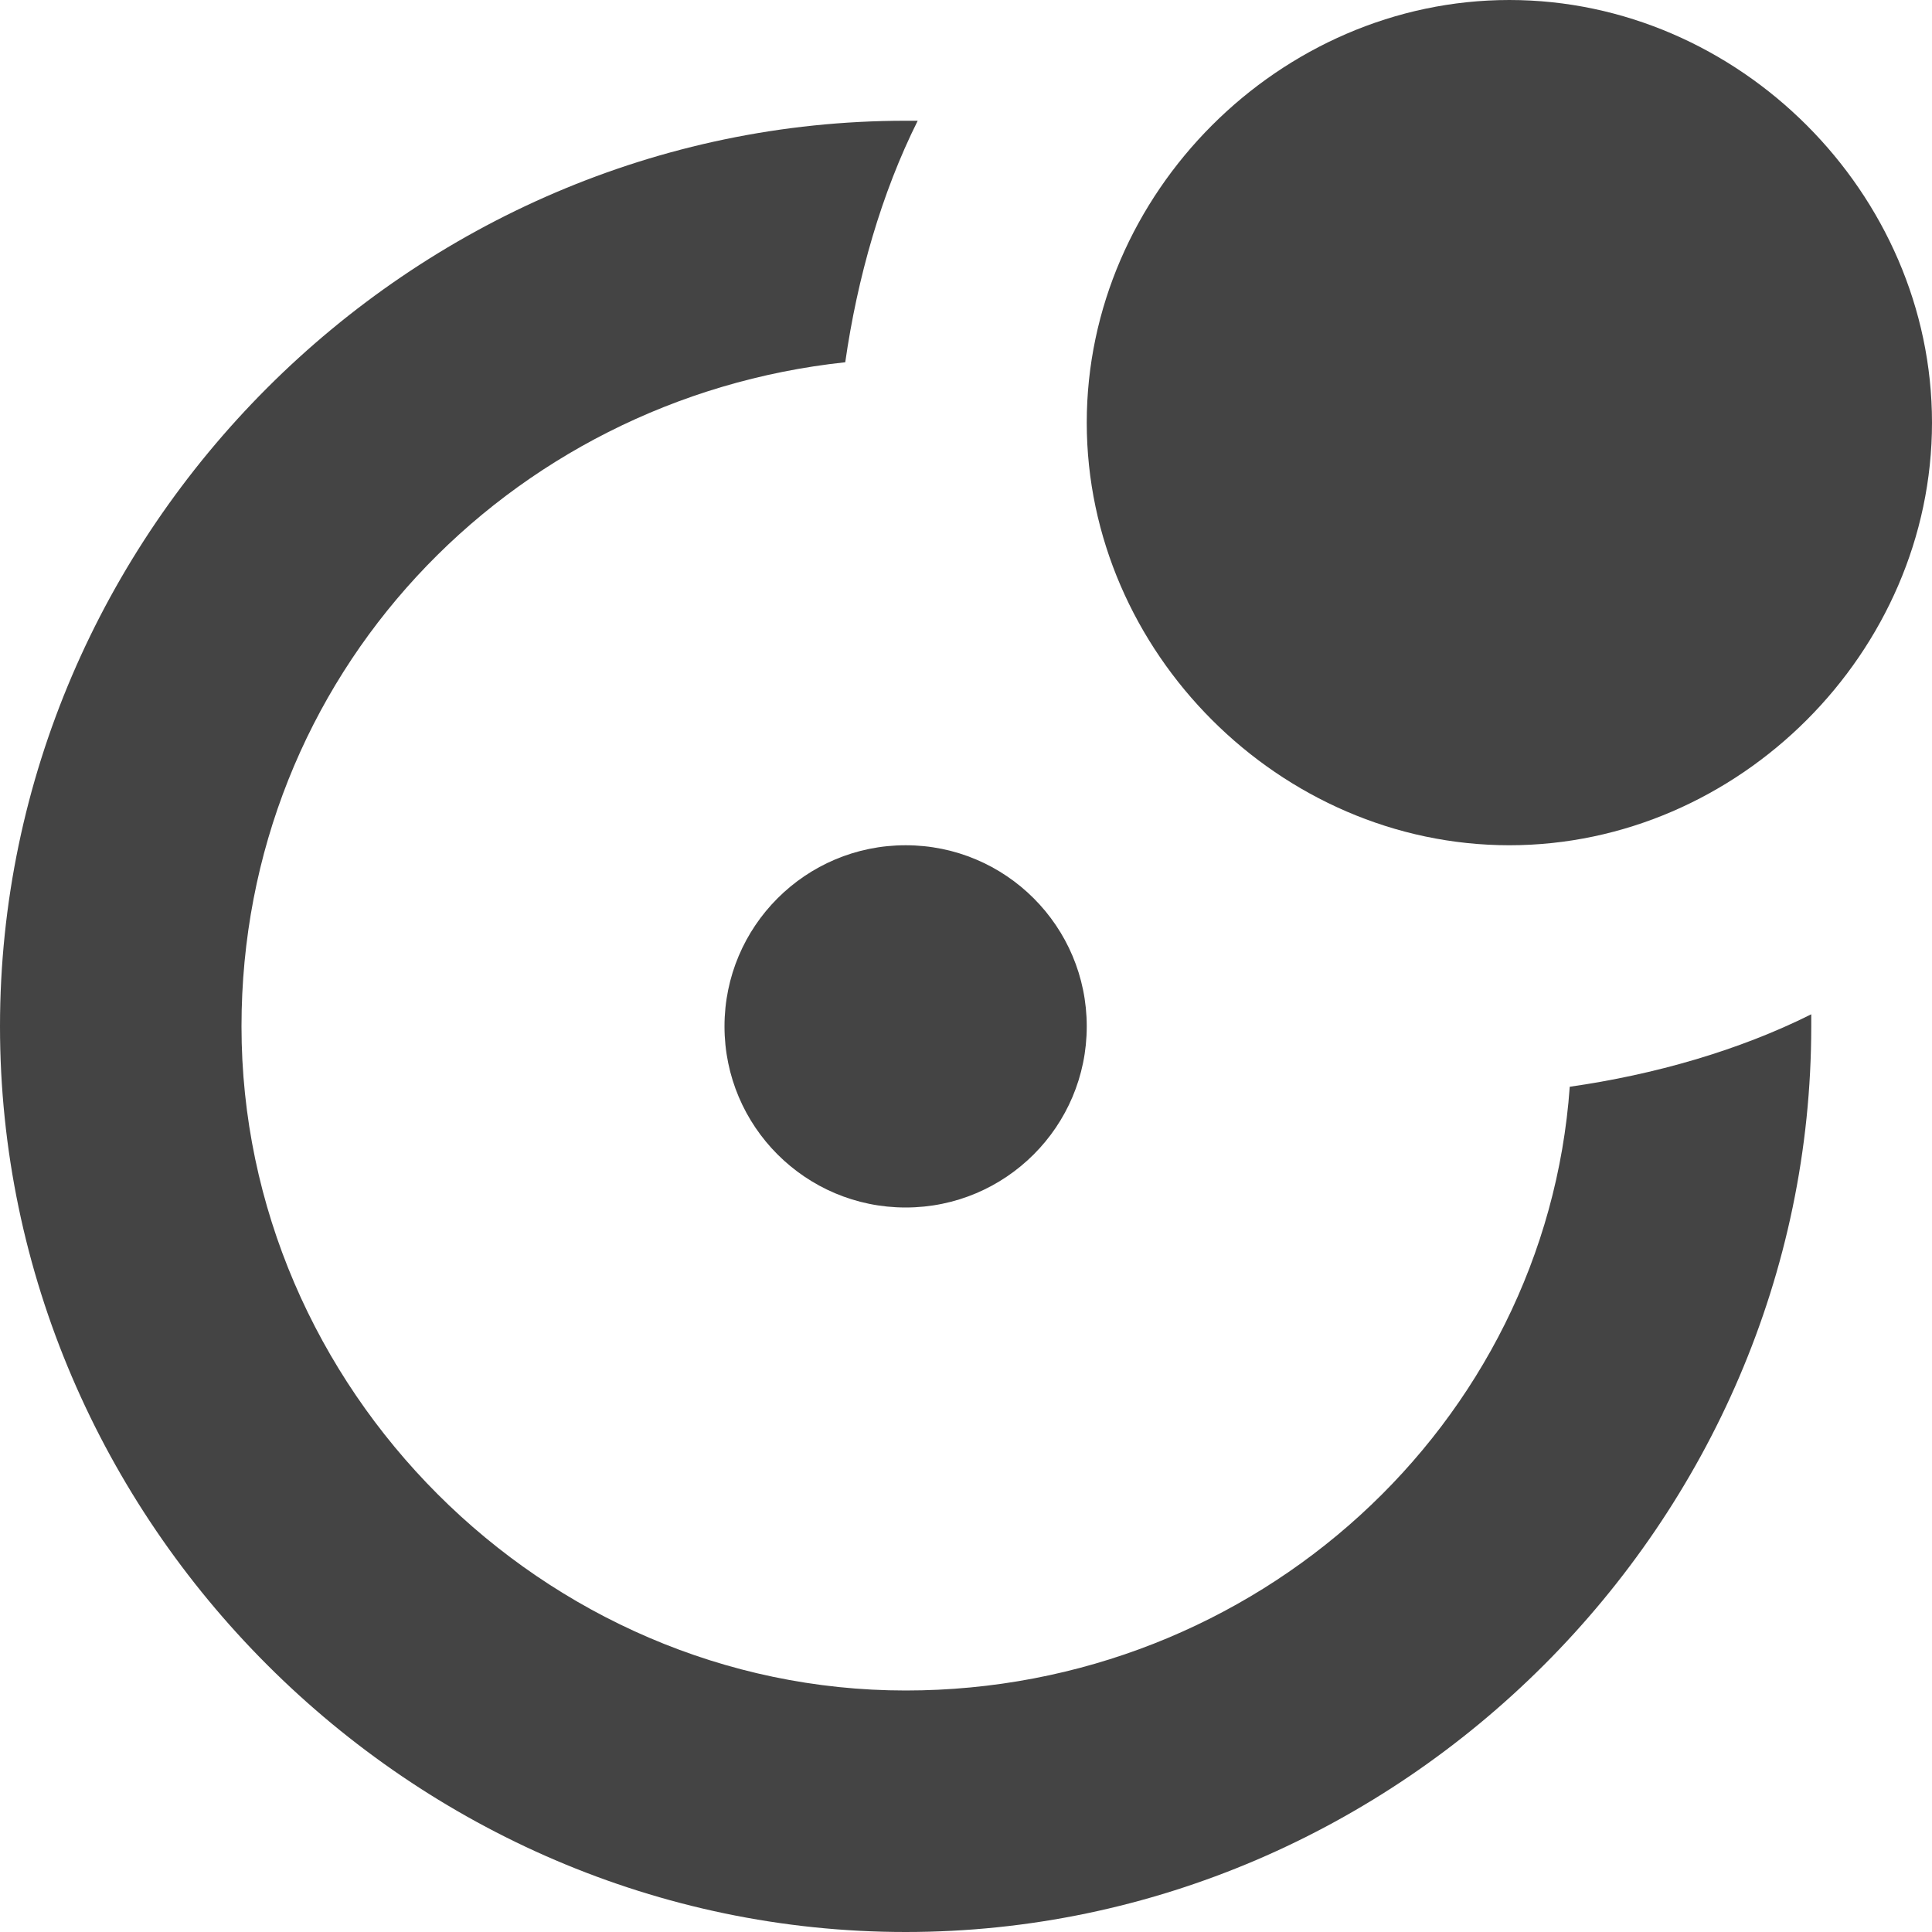 <?xml version="1.0" encoding="utf-8"?>
<!-- Generator: Adobe Illustrator 19.1.0, SVG Export Plug-In . SVG Version: 6.00 Build 0)  -->
<!DOCTYPE svg PUBLIC "-//W3C//DTD SVG 1.1//EN" "http://www.w3.org/Graphics/SVG/1.1/DTD/svg11.dtd">
<svg version="1.1" id="Layer_1" xmlns="http://www.w3.org/2000/svg" xmlns:xlink="http://www.w3.org/1999/xlink" x="0px" y="0px"
	 width="16px" height="16px" viewBox="0 0 16 16" enable-background="new 0 0 16 16" xml:space="preserve">
<circle data-color="color-2" fill="#444444" cx="7.5" cy="8.5" r="1.5"/>
<path data-color="color-2" fill="#444444" d="M12.5,0C10.6,0,9,1.6,9,3.5S10.6,7,12.5,7S16,5.4,16,3.5S14.4,0,12.5,0z"/>
<path fill="#444444" d="M13,9c-0.2,2.8-2.6,5-5.5,5C4.5,14,2,11.5,2,8.5C2,5.6,4.2,3.3,7,3c0.1-0.7,0.3-1.4,0.6-2c0,0-0.1,0-0.1,0
	C3.4,1,0,4.4,0,8.5S3.4,16,7.5,16S15,12.6,15,8.5c0,0,0-0.1,0-0.1C14.4,8.7,13.7,8.9,13,9z"/>
</svg>
